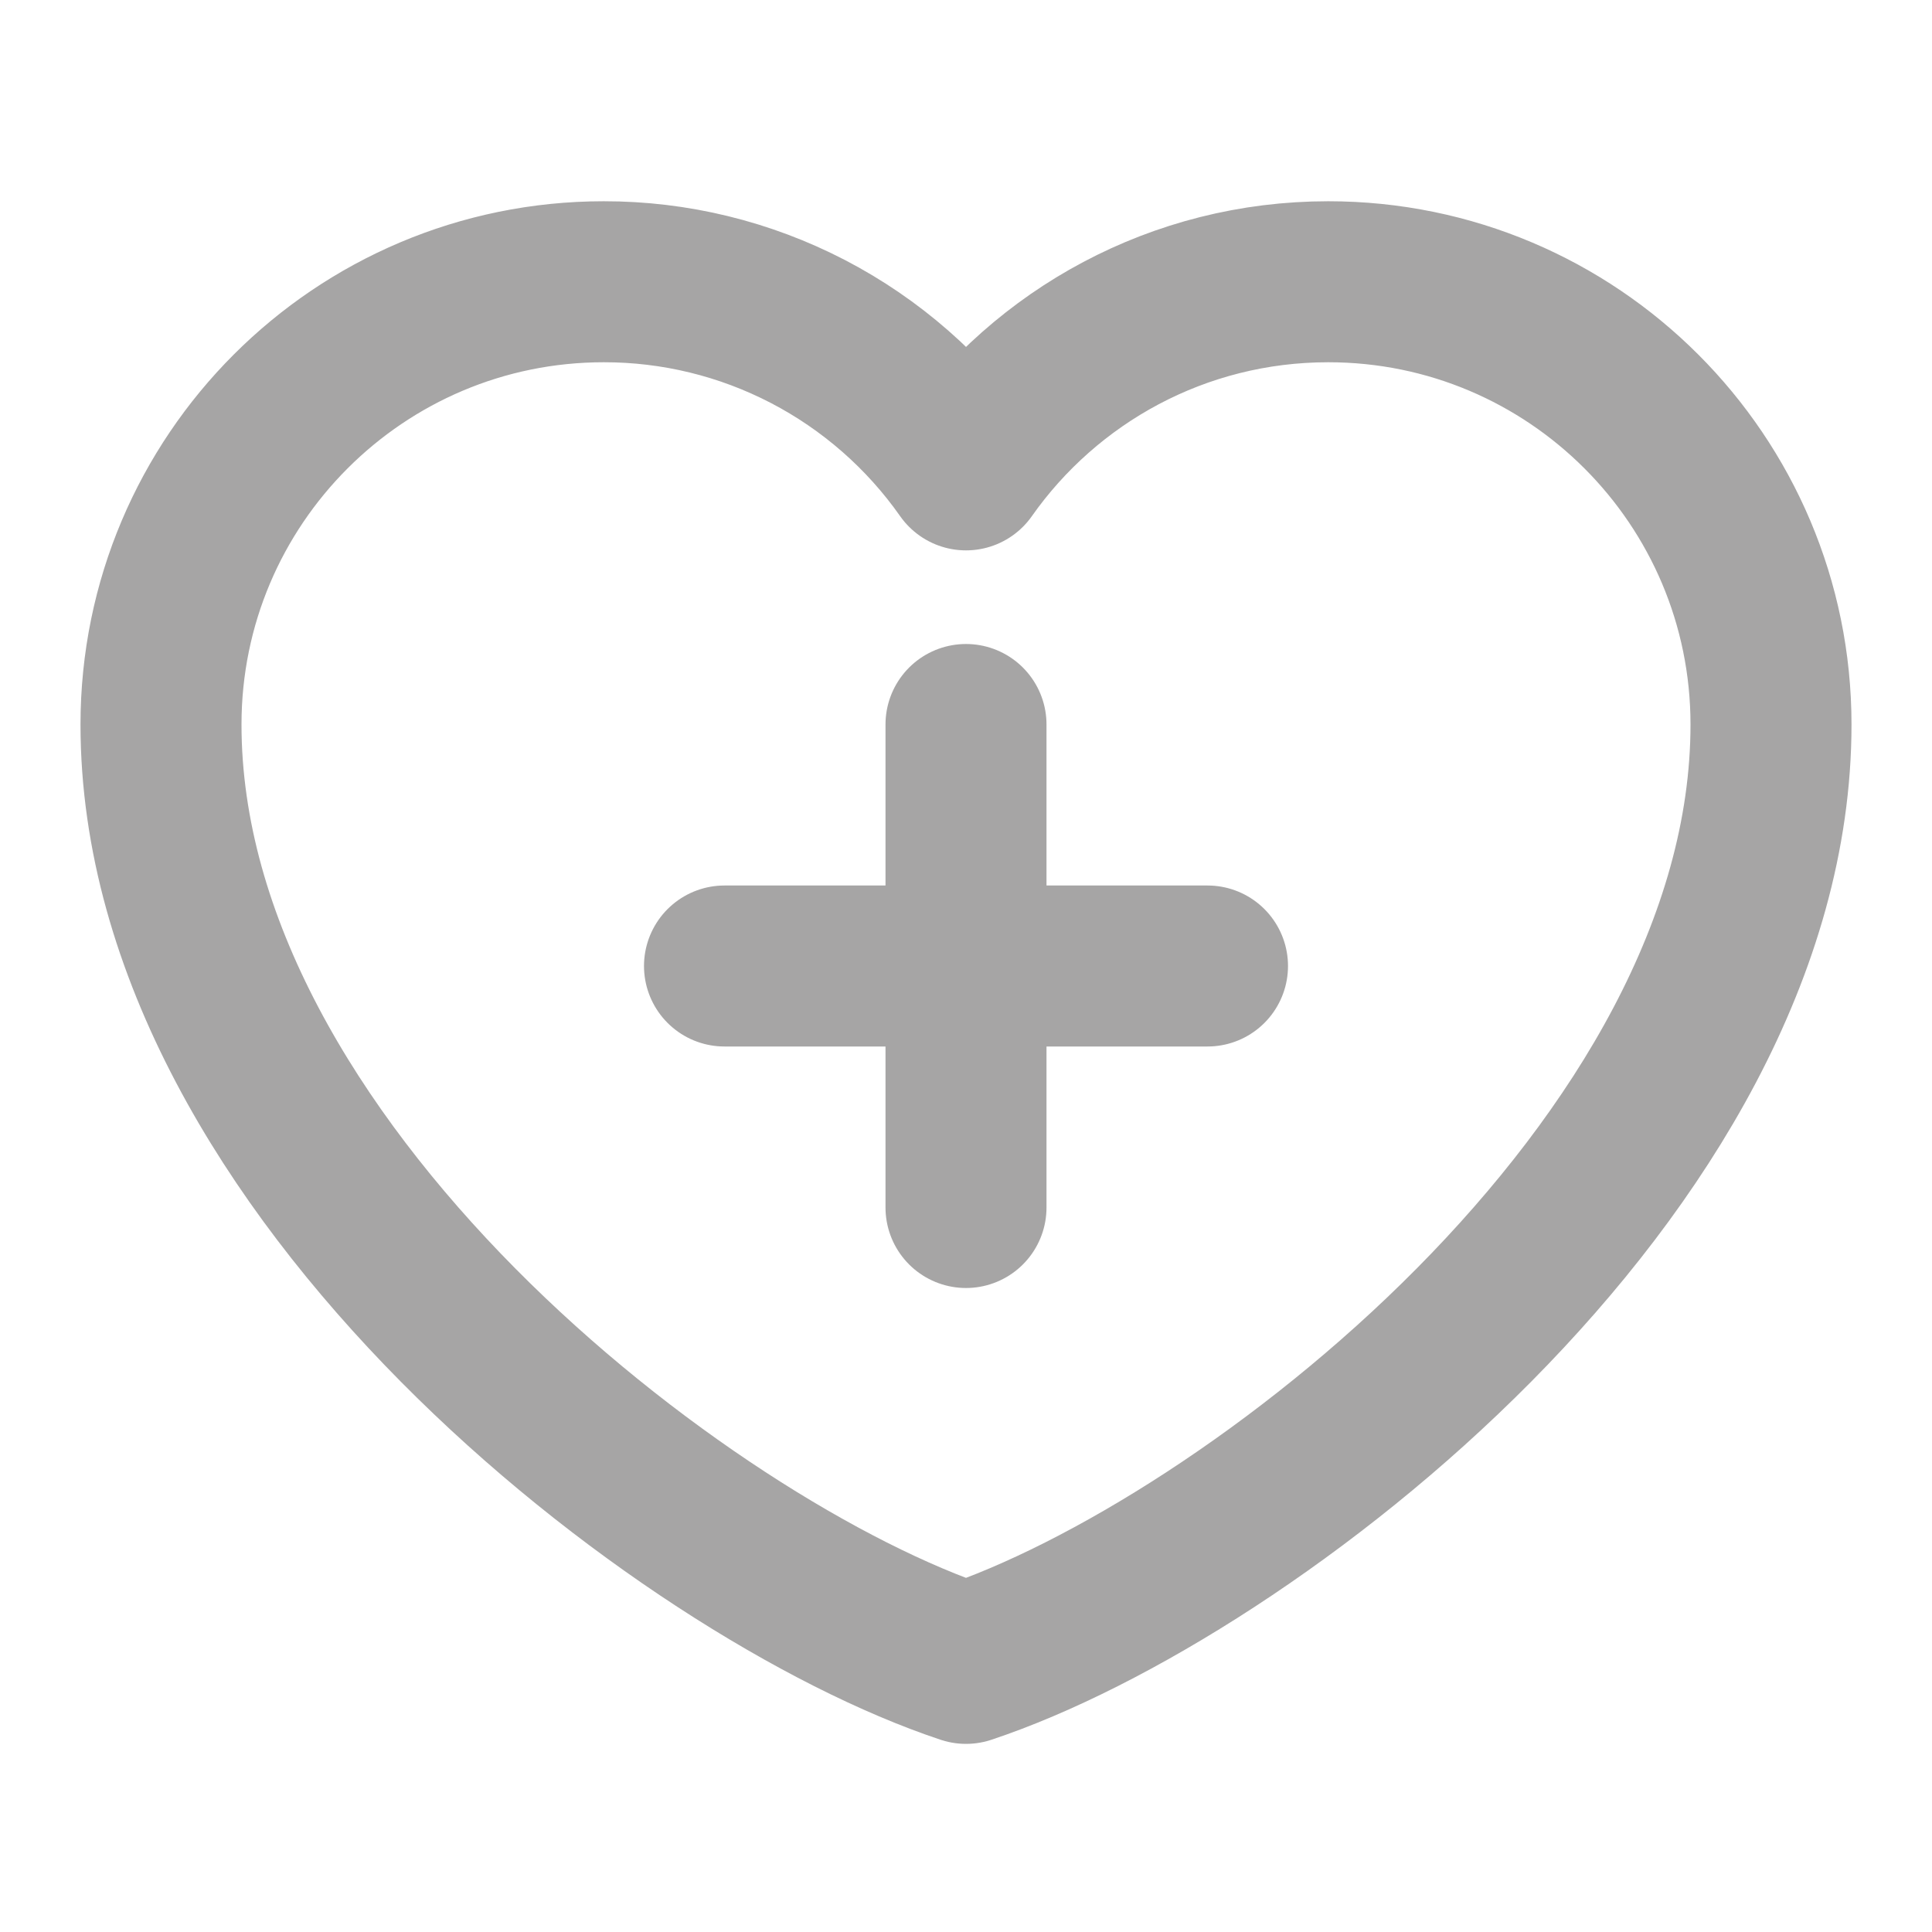 <svg width="24" height="24" viewBox="0 0 24 24" fill="none" xmlns="http://www.w3.org/2000/svg">
<path d="M9 12H15M12 9V15M7.5 3.5C4.463 3.5 2 5.963 2 9C2 14.5 8.5 19.5 12 20.663C15.5 19.5 22 14.5 22 9C22 5.963 19.538 3.5 16.5 3.5C14.64 3.5 12.995 4.423 12 5.837C11.493 5.115 10.819 4.525 10.036 4.118C9.252 3.711 8.383 3.499 7.5 3.5Z" stroke="#A6A5A5" stroke-width="2" stroke-linecap="round" stroke-linejoin="round"/>
</svg>
